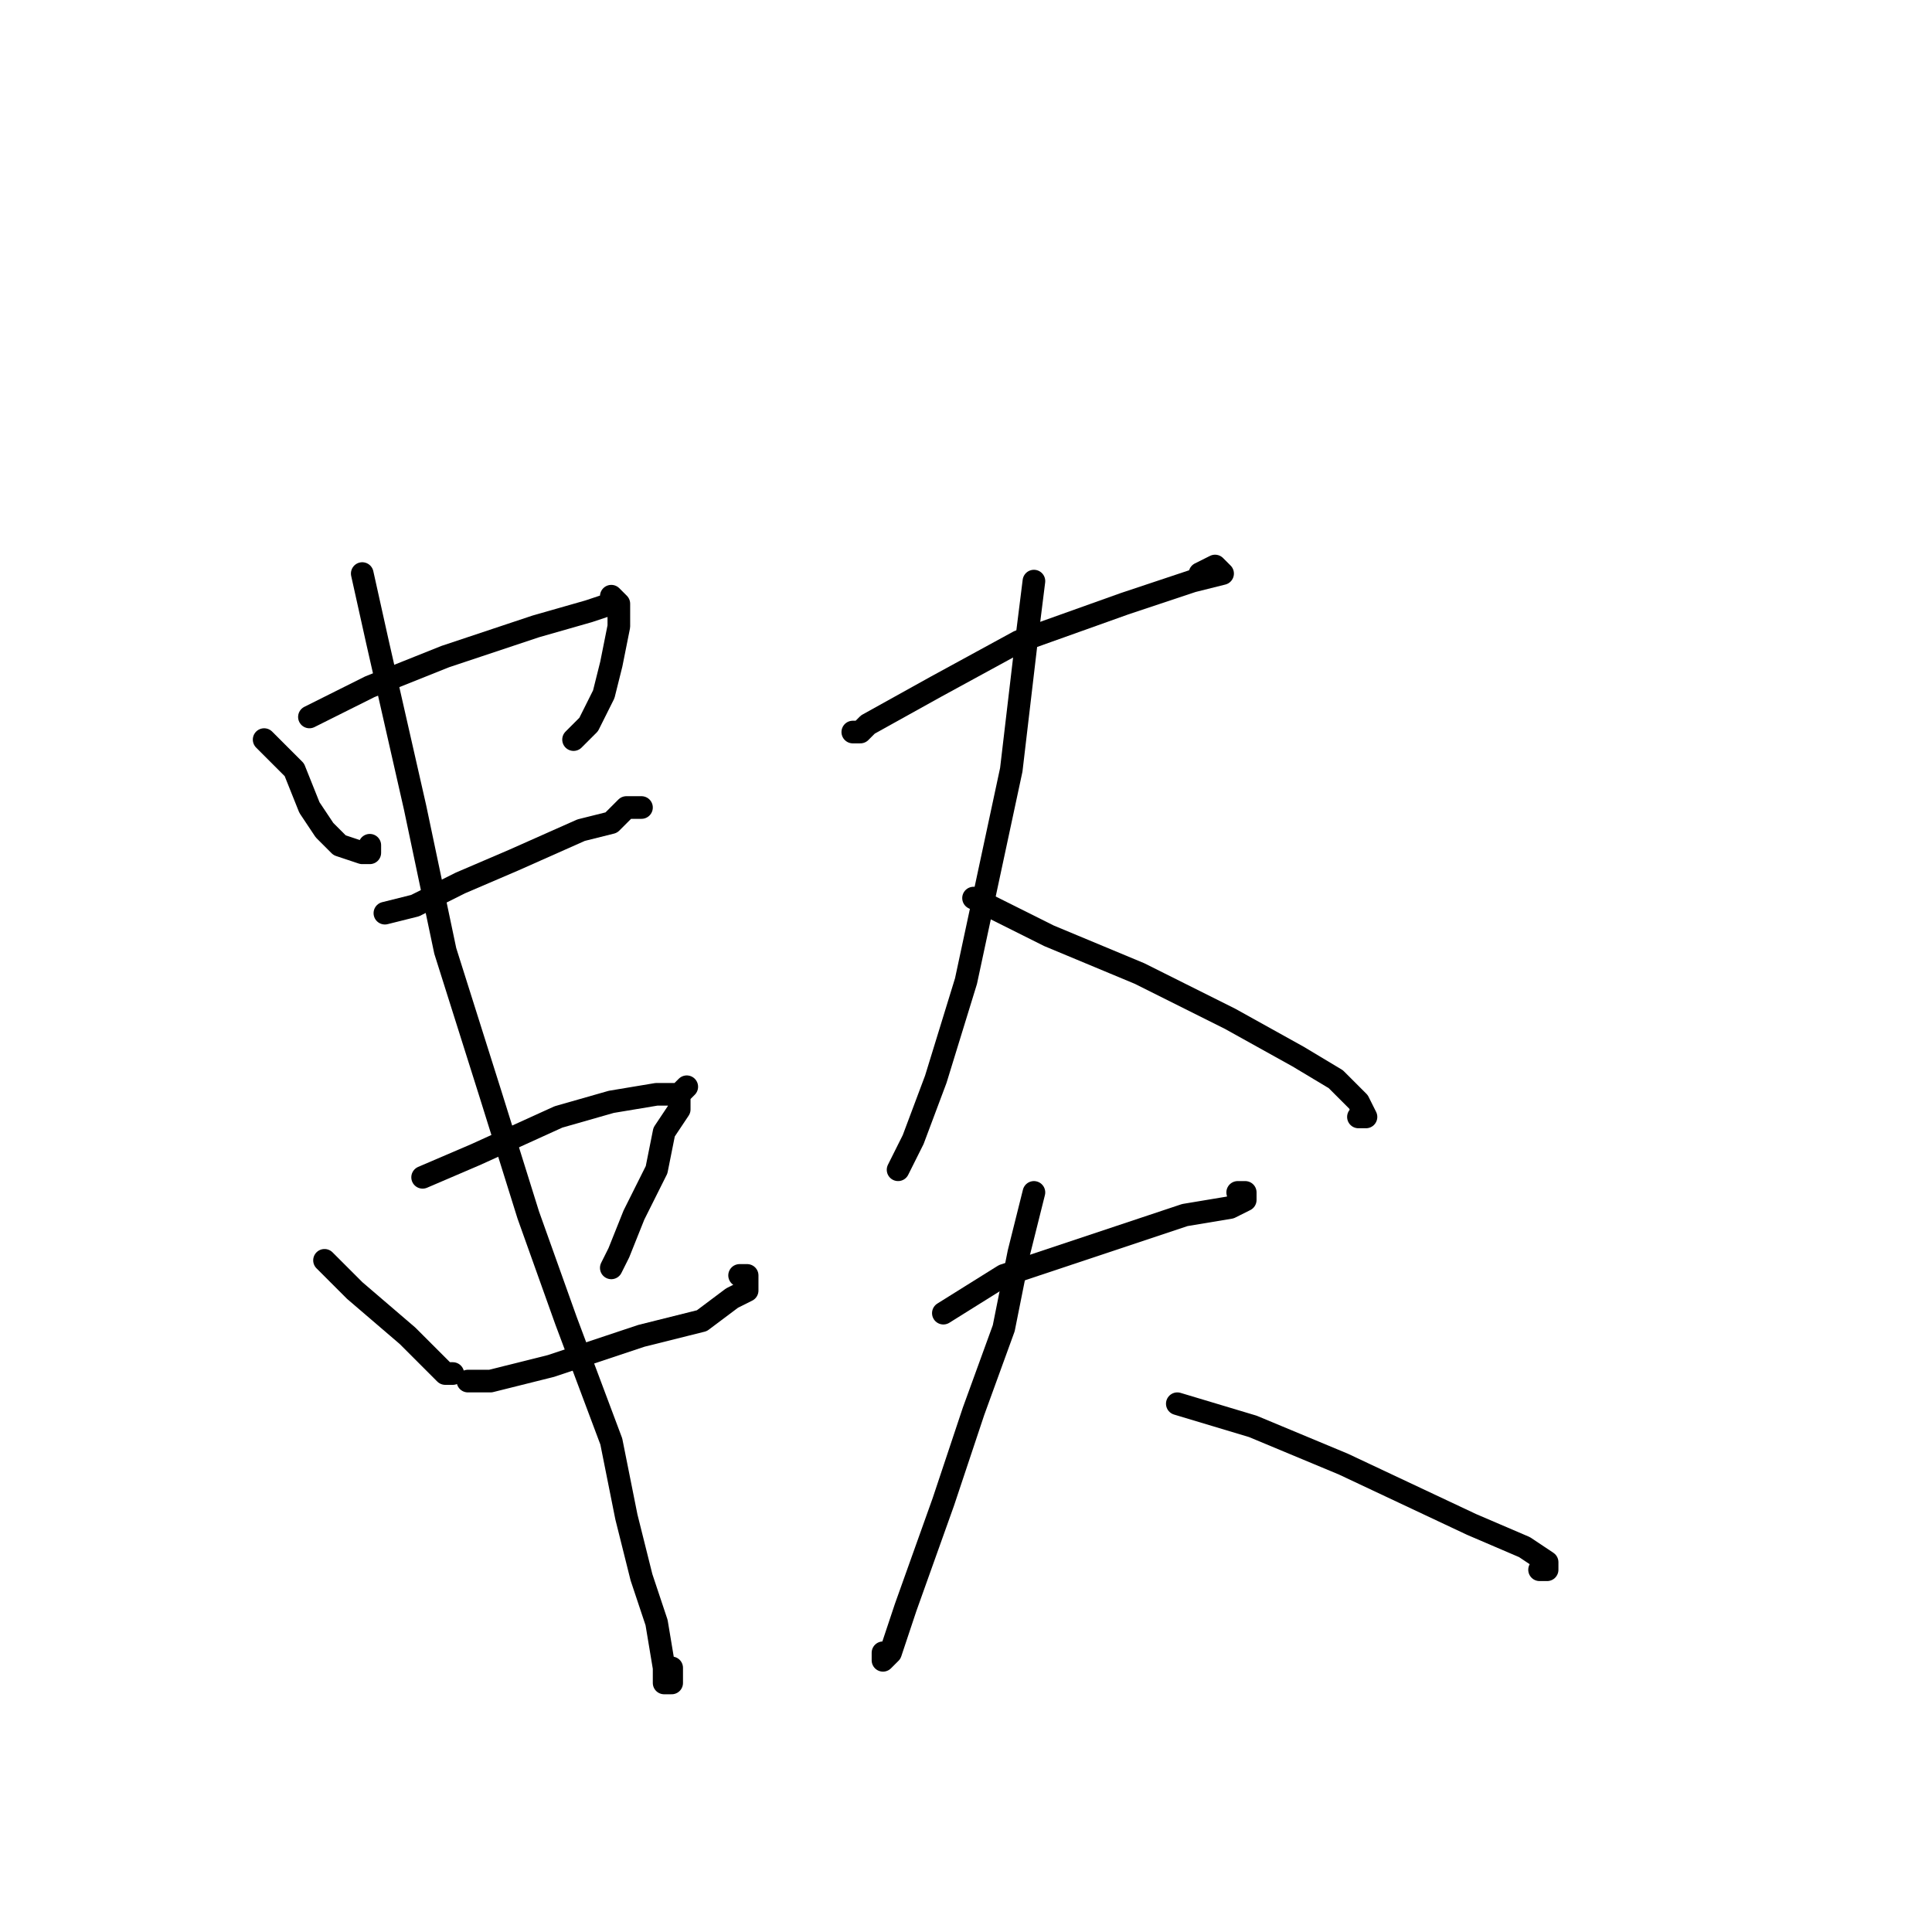 <?xml version="1.0" standalone="no"?>
    <svg width="256" height="256" xmlns="http://www.w3.org/2000/svg" version="1.1">
    <polyline stroke="black" stroke-width="3" stroke-linecap="round" fill="transparent" stroke-linejoin="round" points="35 98 36 99 37 100 39 102 41 107 43 110 45 112 48 113 49 113 49 112 49 112 " />
        <polyline stroke="black" stroke-width="3" stroke-linecap="round" fill="transparent" stroke-linejoin="round" points="41 95 43 94 49 91 59 87 71 83 78 81 81 80 81 79 82 80 82 81 82 83 81 88 80 92 78 96 76 98 76 98 " />
        <polyline stroke="black" stroke-width="3" stroke-linecap="round" fill="transparent" stroke-linejoin="round" points="51 121 55 120 61 117 68 114 77 110 81 109 83 107 83 107 84 107 85 107 85 107 " />
        <polyline stroke="black" stroke-width="3" stroke-linecap="round" fill="transparent" stroke-linejoin="round" points="43 167 47 171 54 177 57 180 59 182 60 182 59 182 59 182 " />
        <polyline stroke="black" stroke-width="3" stroke-linecap="round" fill="transparent" stroke-linejoin="round" points="56 156 63 153 74 148 81 146 87 145 90 145 91 144 90 145 90 147 88 150 87 155 84 161 82 166 81 168 81 168 81 168 " />
        <polyline stroke="black" stroke-width="3" stroke-linecap="round" fill="transparent" stroke-linejoin="round" points="62 183 65 183 73 181 85 177 93 175 97 172 99 171 99 169 98 169 98 169 " />
        <polyline stroke="black" stroke-width="3" stroke-linecap="round" fill="transparent" stroke-linejoin="round" points="48 76 50 85 55 107 59 126 65 145 70 161 75 175 81 191 83 201 85 209 87 215 88 221 88 222 88 223 89 223 89 221 89 221 " />
        <polyline stroke="black" stroke-width="3" stroke-linecap="round" fill="transparent" stroke-linejoin="round" points="113 97 113 97 114 97 115 96 124 91 135 85 149 80 158 77 162 76 161 75 159 76 159 76 " />
        <polyline stroke="black" stroke-width="3" stroke-linecap="round" fill="transparent" stroke-linejoin="round" points="137 77 136 85 134 102 131 116 128 130 124 143 121 151 119 155 119 155 119 155 " />
        <polyline stroke="black" stroke-width="3" stroke-linecap="round" fill="transparent" stroke-linejoin="round" points="129 119 139 124 151 129 163 135 172 140 177 143 180 146 181 148 180 148 180 148 " />
        <polyline stroke="black" stroke-width="3" stroke-linecap="round" fill="transparent" stroke-linejoin="round" points="125 174 133 169 145 165 157 161 163 160 165 159 165 159 165 158 164 158 164 158 " />
        <polyline stroke="black" stroke-width="3" stroke-linecap="round" fill="transparent" stroke-linejoin="round" points="137 158 135 166 133 176 129 187 125 199 120 213 118 219 117 220 117 219 117 219 " />
        <polyline stroke="black" stroke-width="3" stroke-linecap="round" fill="transparent" stroke-linejoin="round" points="156 186 166 189 178 194 195 202 202 205 205 207 205 207 205 208 204 208 204 208 " />
        </svg>